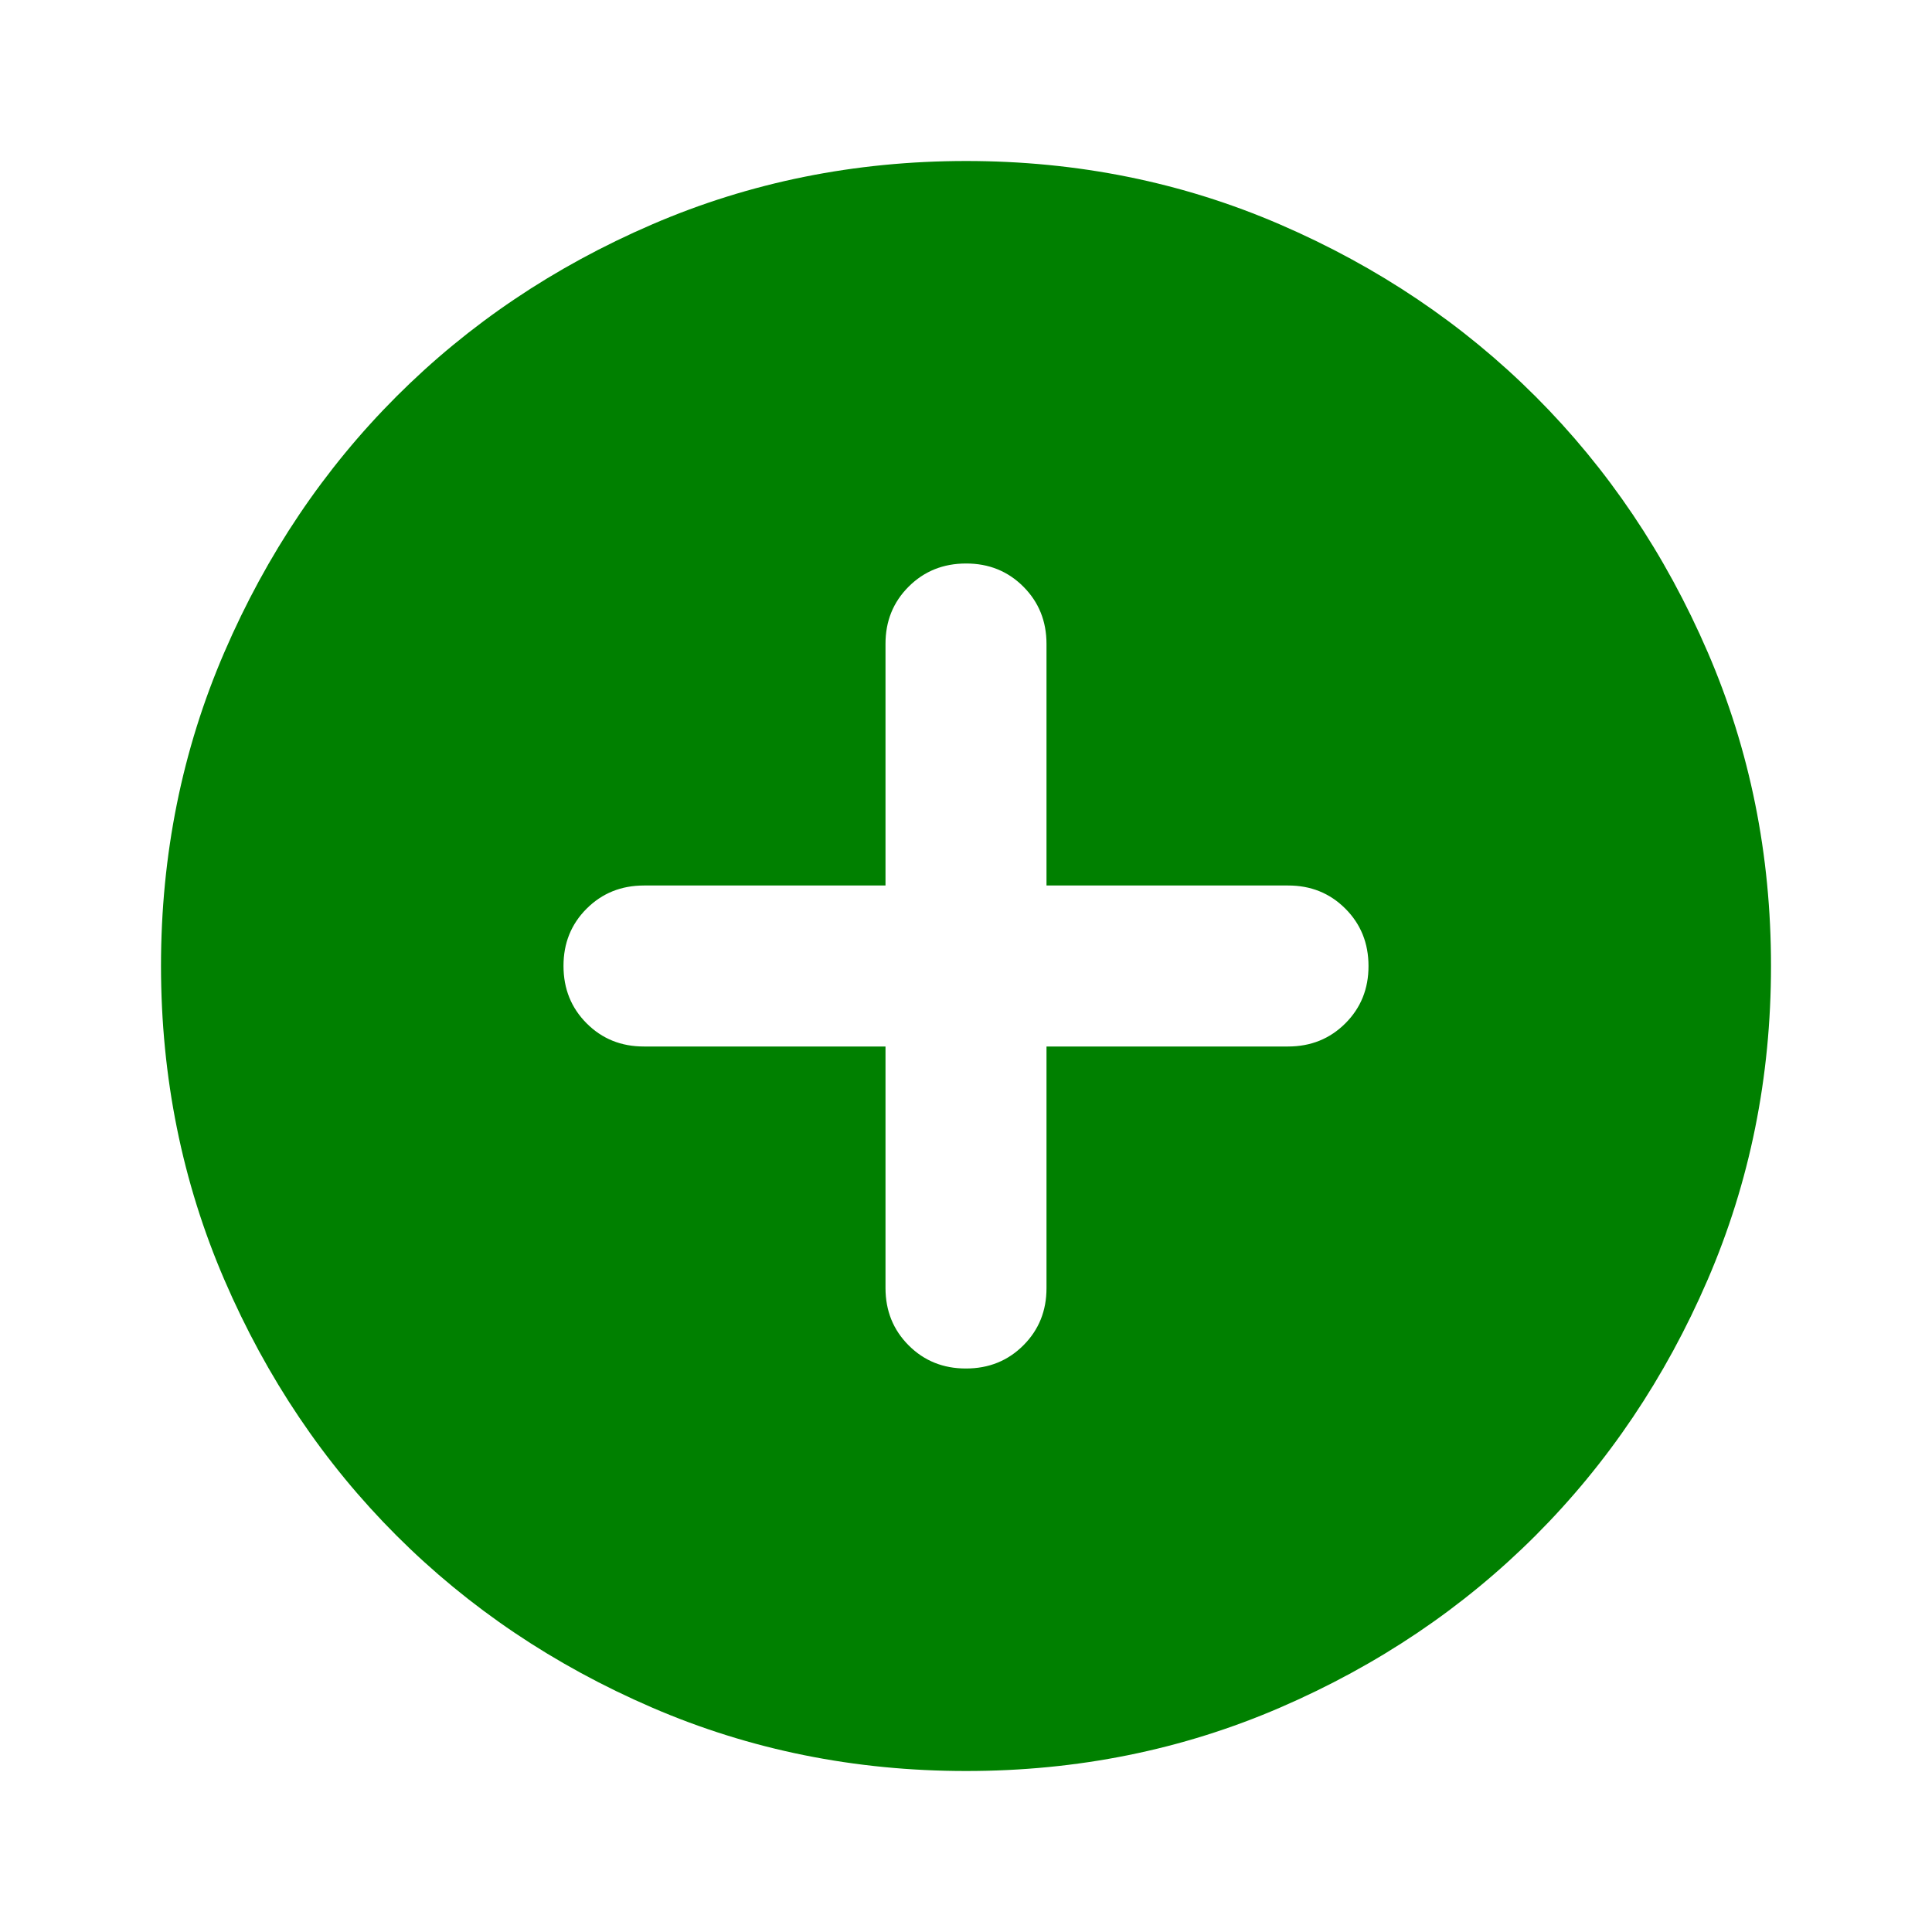 <svg xmlns="http://www.w3.org/2000/svg" width="2em" height="2em" viewBox="0 0 24 24"><path fill="green" d="M11 13v3q0 .425.288.713T12 17q.425 0 .713-.288T13 16v-3h3q.425 0 .713-.288T17 12q0-.425-.288-.713T16 11h-3V8q0-.425-.288-.713T12 7q-.425 0-.713.288T11 8v3H8q-.425 0-.713.288T7 12q0 .425.288.713T8 13h3Zm1 9q-2.075 0-3.9-.788t-3.175-2.137q-1.35-1.35-2.137-3.175T2 12q0-2.075.788-3.9t2.137-3.175q1.35-1.35 3.175-2.137T12 2q2.075 0 3.9.788t3.175 2.137q1.35 1.35 2.138 3.175T22 12q0 2.075-.788 3.9t-2.137 3.175q-1.35 1.35-3.175 2.138T12 22Z"/></svg>